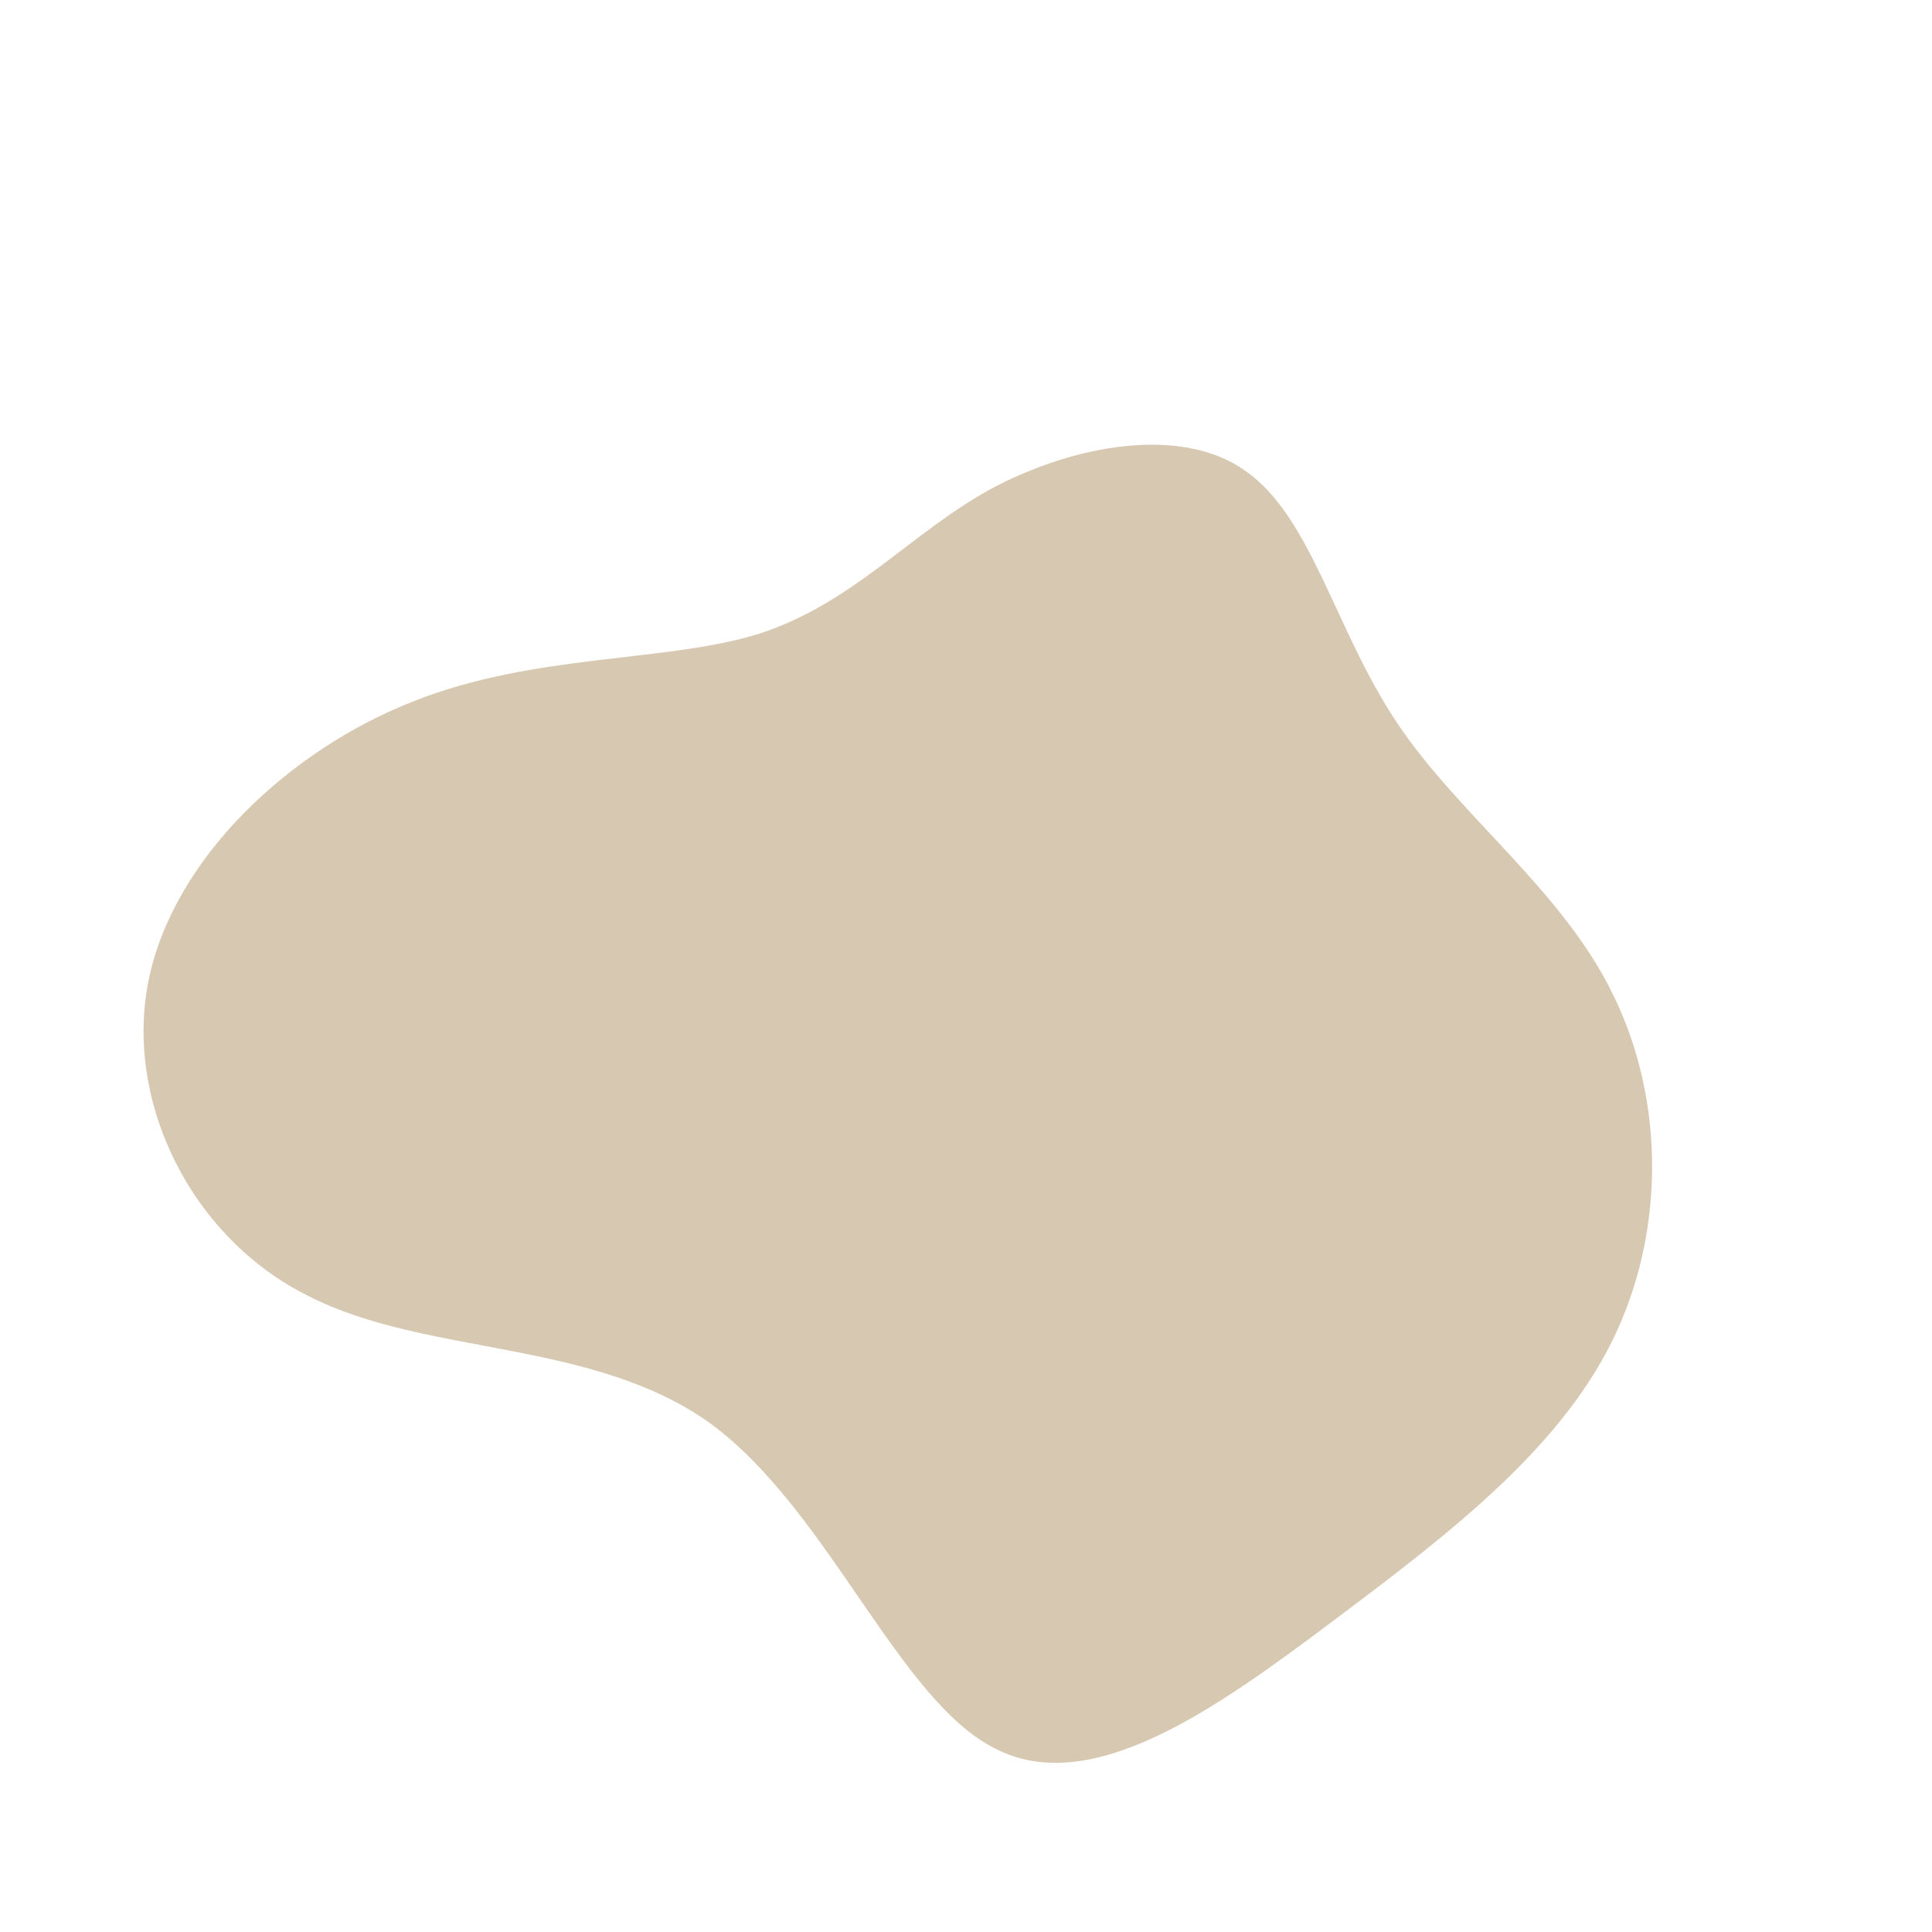 <!--?xml version="1.0" standalone="no"?-->
              <svg id="sw-js-blob-svg" viewBox="0 0 100 100" xmlns="http://www.w3.org/2000/svg" version="1.1">
                    <defs> 
                        <linearGradient id="sw-gradient" x1="0" x2="1" y1="1" y2="0">
                            <stop id="stop1" stop-color="rgba(177, 147, 100, 0.5)" offset="0%"></stop>
                            <stop id="stop2" stop-color="rgba(177, 147, 100, 0.5)" offset="100%"></stop>
                        </linearGradient>
                    </defs>
                <path fill="url(#sw-gradient)" d="M14.5,-25.6C17.9,-23.2,19.1,-17.4,22.3,-12.6C25.5,-7.8,30.9,-3.9,33.5,1.5C36.2,7,36.2,13.9,33.4,19.5C30.6,25.1,25,29.4,19,33.9C13,38.4,6.5,43.1,1.5,40.5C-3.5,38,-7.1,28.2,-13.2,23.7C-19.3,19.3,-27.9,20.2,-34,17.1C-40.1,14.1,-43.6,7,-42.3,0.7C-41,-5.6,-35,-11.2,-28.6,-13.7C-22.3,-16.2,-15.5,-15.7,-10.7,-17.2C-5.8,-18.8,-2.9,-22.4,1.3,-24.7C5.6,-27,11.2,-28,14.5,-25.6Z" width="100%" height="100%" transform="translate(50 50)" stroke-width="0" style="transition: all 0.3s ease 0s;" stroke="url(#sw-gradient)"></path>
              </svg>